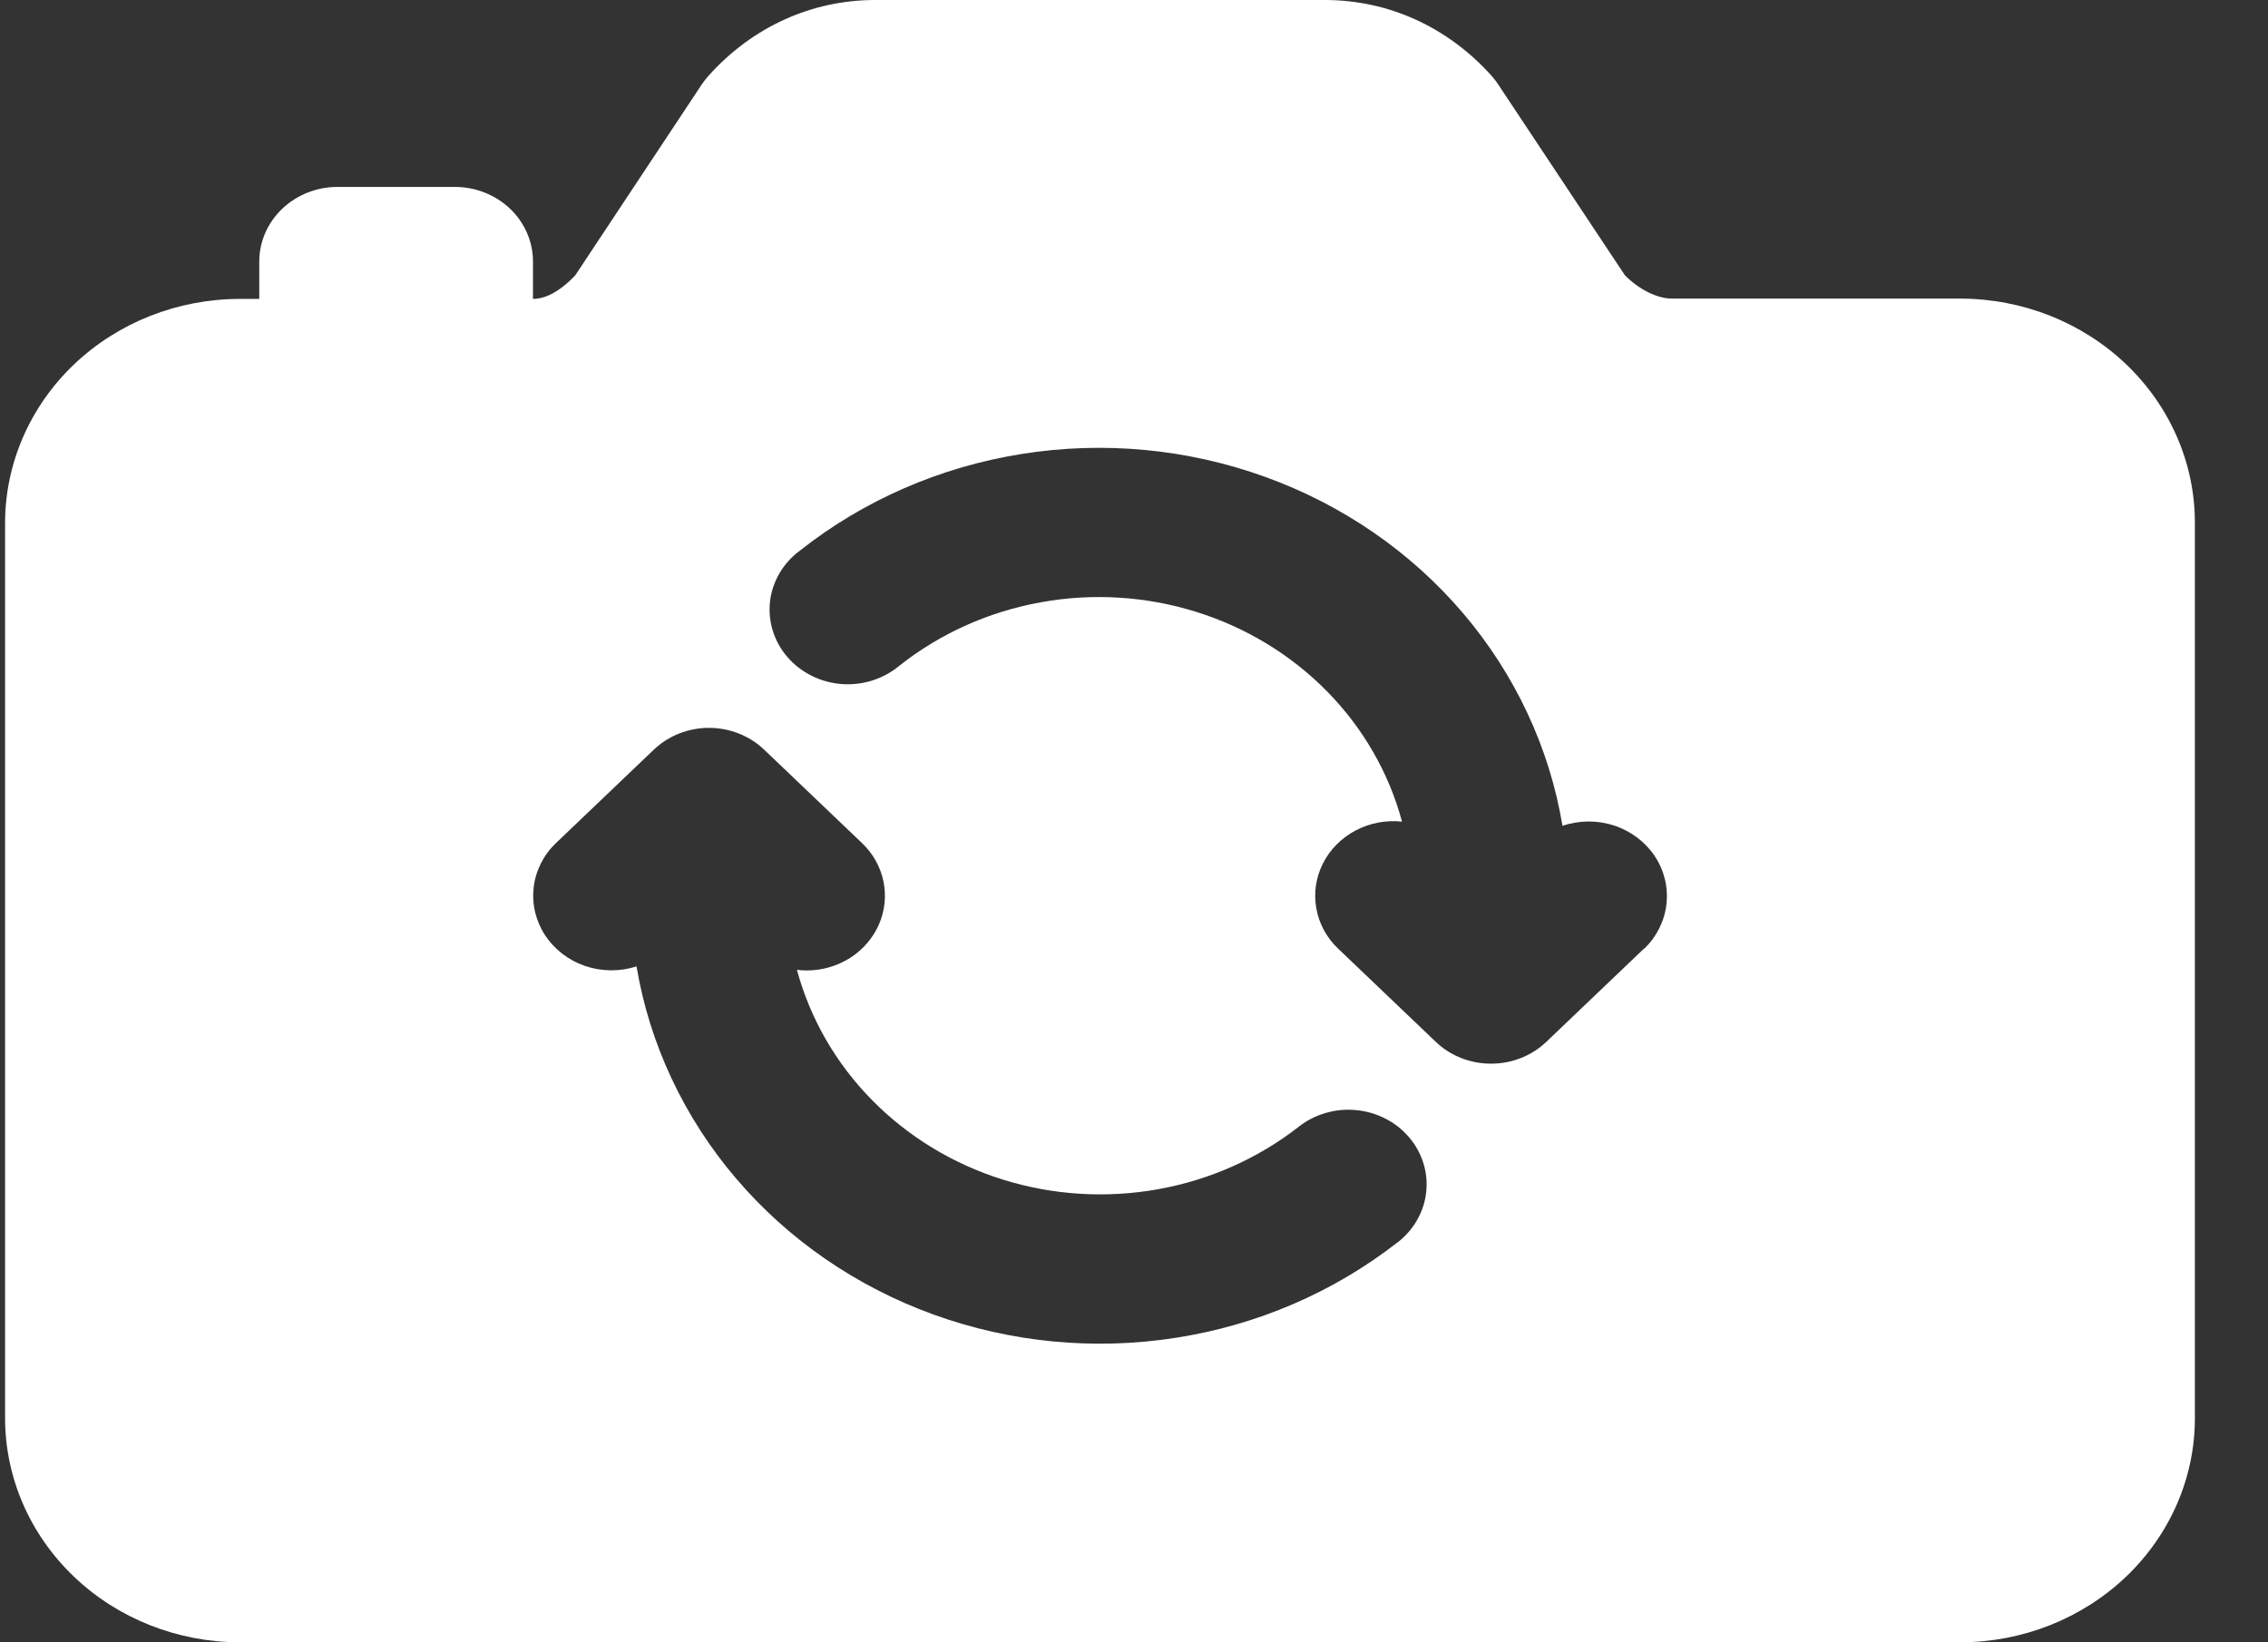 <svg width="29" height="21" viewBox="0 0 29 21" fill="none" xmlns="http://www.w3.org/2000/svg">
<rect x="0" y="0" width="29" height="21" fill="#333333" stroke="none"/>
<path id="Vector" d="M25.065 3.818H21.378C21.19 3.818 20.958 3.702 20.777 3.52L19.155 1.077C19.13 1.039 19.101 1.002 19.07 0.967C18.51 0.344 17.753 0 16.94 0H11.19C10.378 0 9.621 0.344 9.061 0.967C9.03 1.002 9.001 1.039 8.975 1.077L7.354 3.523C7.215 3.668 7.02 3.822 6.815 3.822V3.344C6.815 3.091 6.71 2.849 6.523 2.67C6.335 2.491 6.081 2.39 5.815 2.39H4.315C4.05 2.39 3.796 2.491 3.608 2.67C3.421 2.849 3.315 3.091 3.315 3.344V3.822H3.065C2.27 3.823 1.507 4.125 0.945 4.661C0.383 5.198 0.066 5.926 0.065 6.685V18.136C0.066 18.896 0.383 19.623 0.945 20.16C1.507 20.697 2.27 20.999 3.065 21H25.065C25.861 20.999 26.623 20.697 27.186 20.16C27.748 19.623 28.065 18.896 28.065 18.136V6.682C28.065 5.923 27.748 5.195 27.186 4.658C26.623 4.121 25.861 3.819 25.065 3.818ZM17.868 15.887C17.051 16.525 16.072 16.946 15.03 17.107C13.989 17.269 12.921 17.166 11.934 16.808C10.947 16.45 10.077 15.85 9.411 15.068C8.745 14.287 8.306 13.351 8.139 12.357C7.926 12.426 7.694 12.424 7.482 12.352C7.269 12.279 7.089 12.14 6.969 11.958C6.85 11.775 6.799 11.56 6.824 11.346C6.849 11.132 6.95 10.932 7.109 10.78L8.359 9.587C8.546 9.408 8.8 9.307 9.065 9.307C9.331 9.307 9.585 9.408 9.772 9.587L11.022 10.78C11.162 10.913 11.257 11.083 11.296 11.268C11.334 11.454 11.315 11.645 11.239 11.82C11.163 11.994 11.035 12.143 10.871 12.248C10.706 12.353 10.513 12.409 10.315 12.409C10.274 12.409 10.232 12.406 10.19 12.401C10.358 13.023 10.687 13.595 11.147 14.063C11.607 14.532 12.183 14.883 12.822 15.083C13.462 15.283 14.144 15.325 14.805 15.207C15.467 15.089 16.086 14.814 16.607 14.407C16.708 14.327 16.826 14.267 16.952 14.231C17.078 14.194 17.21 14.182 17.341 14.195C17.472 14.207 17.599 14.244 17.715 14.304C17.831 14.363 17.934 14.444 18.017 14.542C18.1 14.639 18.162 14.751 18.2 14.872C18.238 14.992 18.25 15.119 18.236 15.244C18.223 15.369 18.183 15.49 18.12 15.6C18.057 15.711 17.972 15.808 17.87 15.887H17.868ZM21.022 12.129L19.772 13.322C19.585 13.501 19.331 13.601 19.065 13.601C18.8 13.601 18.546 13.501 18.359 13.322L17.109 12.129C16.962 11.989 16.865 11.809 16.831 11.614C16.796 11.419 16.826 11.219 16.916 11.041C17.005 10.863 17.151 10.716 17.332 10.62C17.513 10.524 17.721 10.484 17.927 10.506C17.76 9.883 17.43 9.31 16.969 8.841C16.508 8.372 15.931 8.021 15.29 7.822C14.649 7.623 13.966 7.581 13.304 7.702C12.642 7.822 12.022 8.1 11.503 8.51C11.402 8.595 11.285 8.659 11.158 8.7C11.031 8.741 10.896 8.756 10.763 8.747C10.629 8.737 10.499 8.701 10.38 8.642C10.261 8.583 10.155 8.502 10.07 8.403C9.984 8.305 9.921 8.191 9.882 8.068C9.844 7.945 9.832 7.817 9.846 7.689C9.861 7.562 9.903 7.439 9.968 7.328C10.034 7.216 10.123 7.118 10.229 7.04C11.044 6.396 12.024 5.969 13.069 5.804C14.113 5.638 15.184 5.739 16.175 6.097C17.165 6.454 18.038 7.055 18.706 7.839C19.374 8.623 19.813 9.562 19.979 10.56C20.192 10.487 20.425 10.486 20.64 10.556C20.854 10.627 21.037 10.765 21.159 10.947C21.28 11.13 21.333 11.347 21.308 11.562C21.284 11.777 21.183 11.978 21.024 12.132L21.022 12.129Z" fill="white"/>
</svg>
